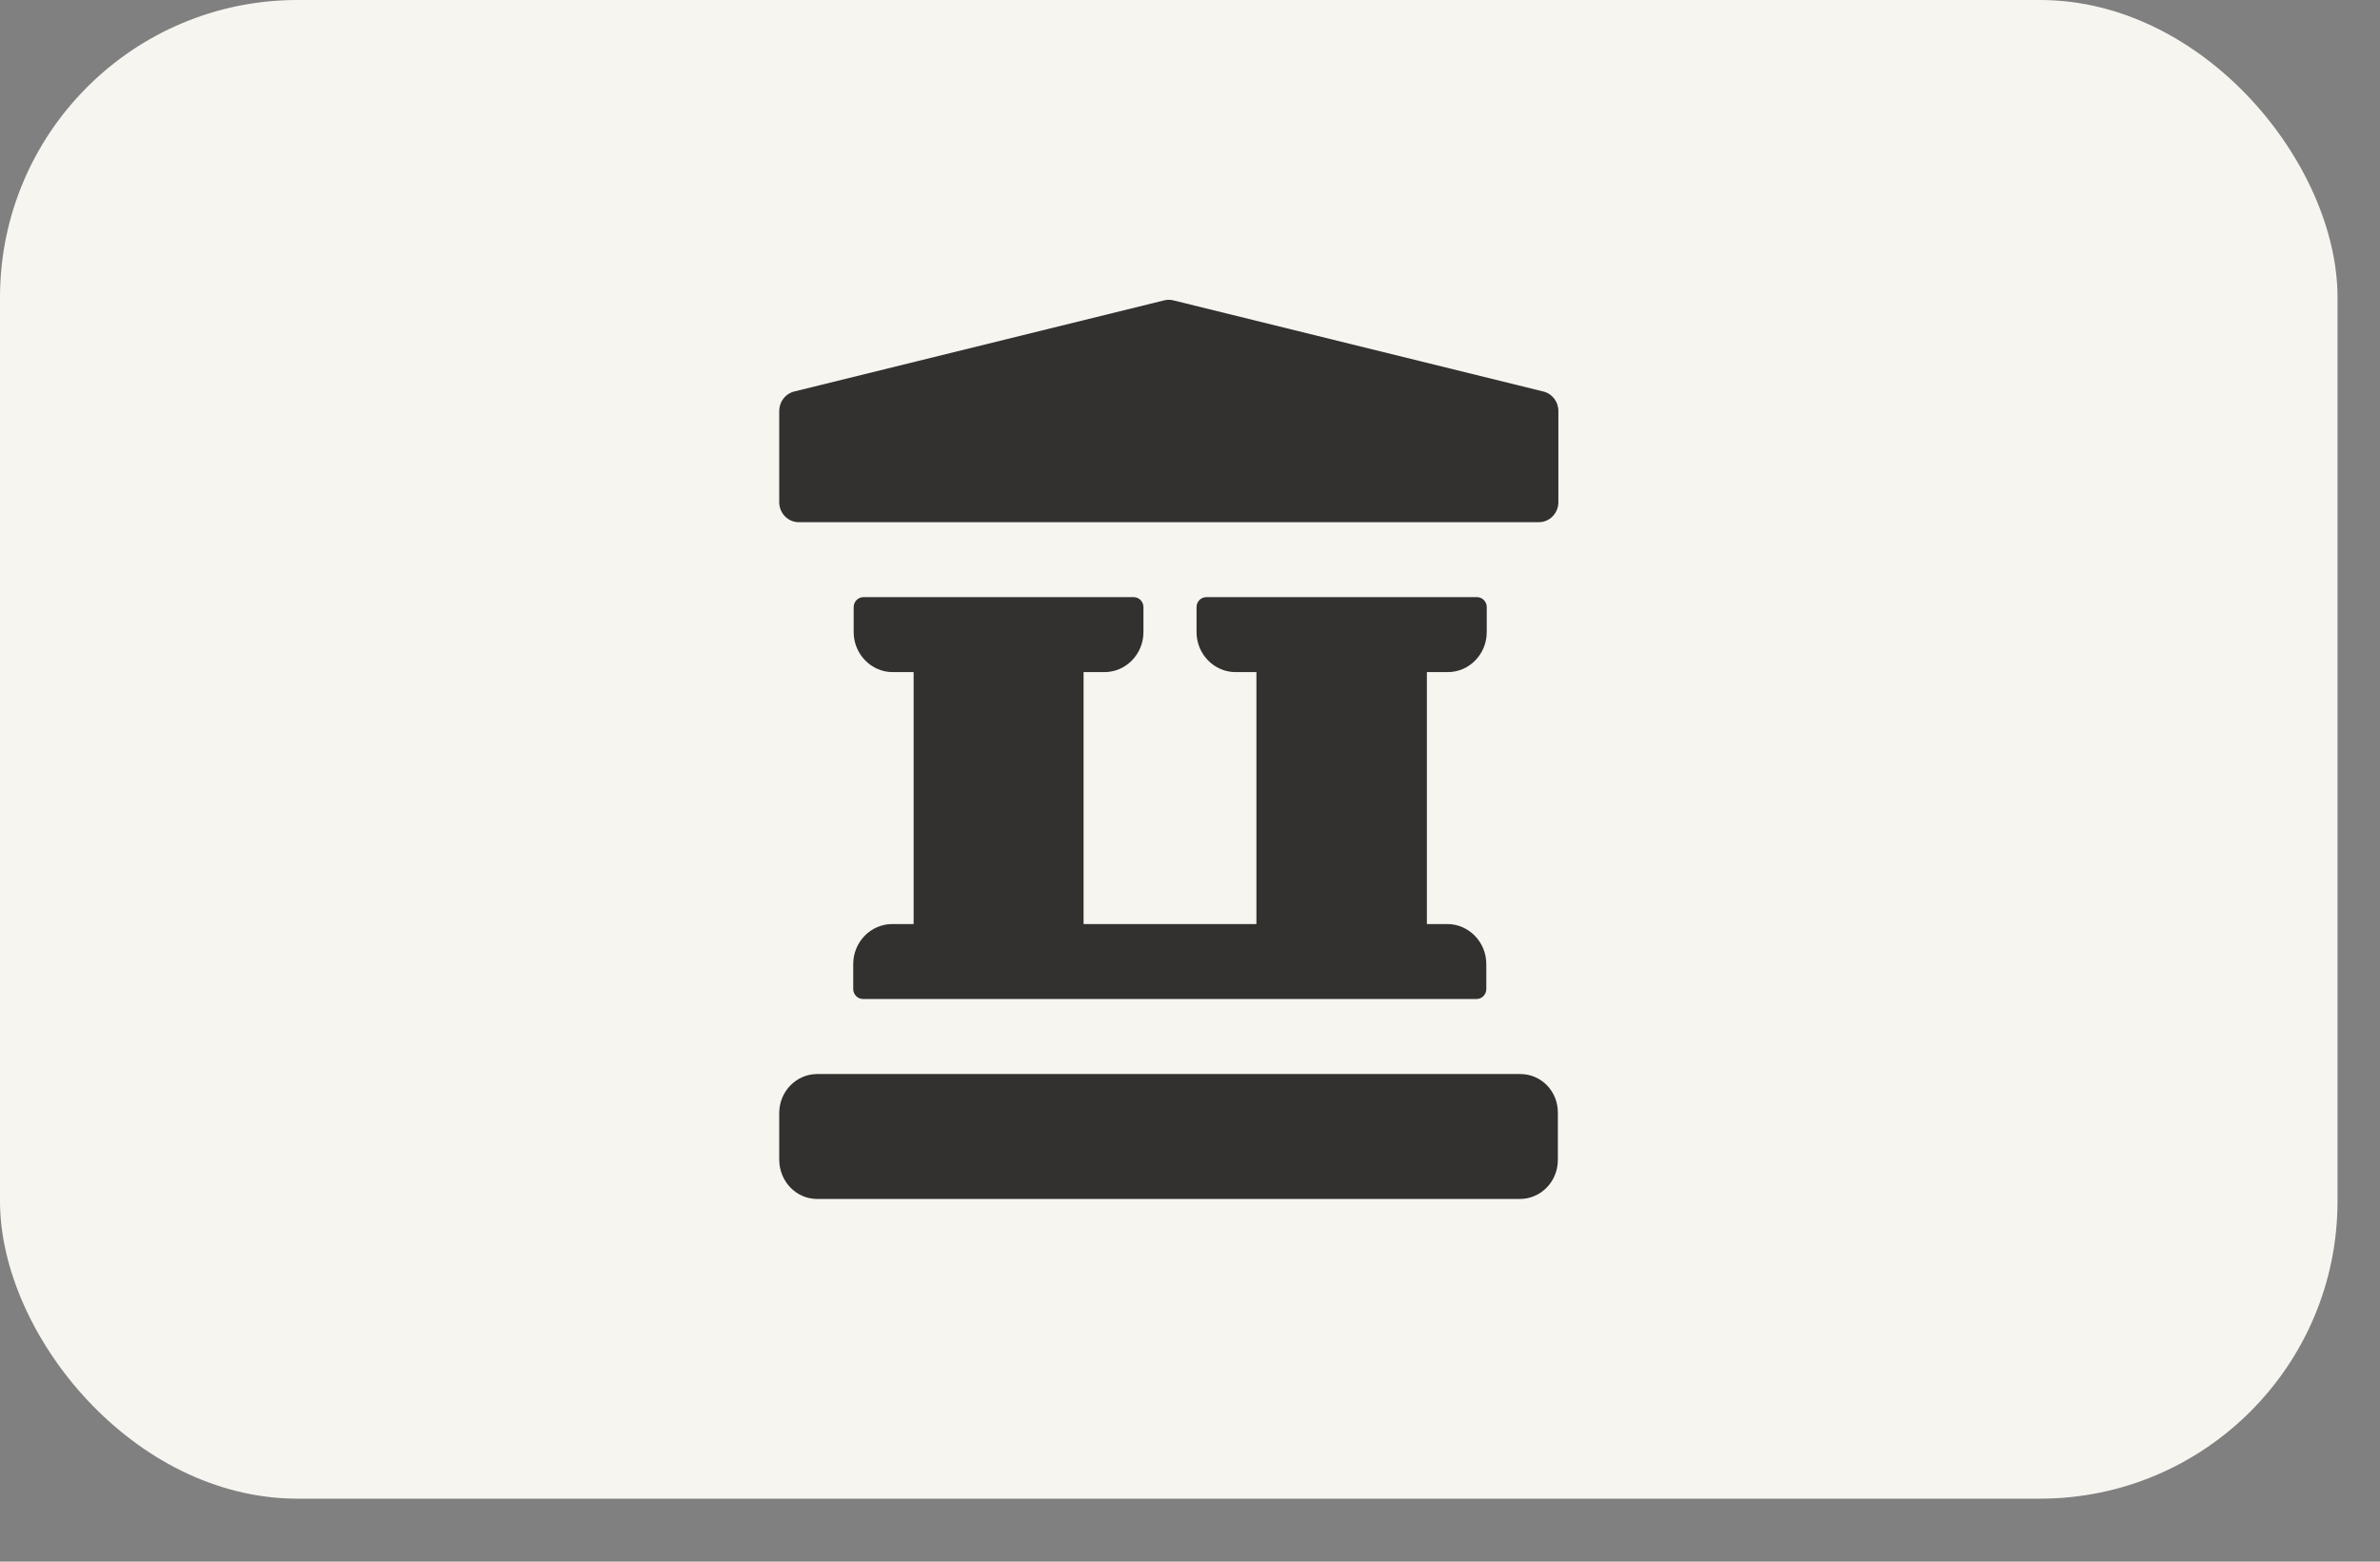 <svg width="32" height="21" viewBox="0 0 32 21" fill="none" xmlns="http:&#x2F;&#x2F;www.w3.org&#x2F;2000&#x2F;svg"><rect x="0" y="0" width="32" height="21" fill="#808080" stroke="none"/><g clip-path="url(#clip0_3480_40125)"><rect width="31.429" height="20.153" fill="#F7F5F0"></rect><path d="M20.442 14.443H10.987C10.706 14.443 10.477 14.678 10.477 14.967V15.592C10.477 15.888 10.706 16.123 10.987 16.123H20.436C20.717 16.123 20.946 15.888 20.946 15.599V14.974C20.953 14.678 20.724 14.443 20.442 14.443Z" fill="#333030"></path><path d="M15.776 4.039C15.736 4.029 15.694 4.029 15.653 4.039L10.677 5.265C10.56 5.294 10.477 5.402 10.477 5.526V6.753C10.477 6.901 10.594 7.022 10.739 7.022H20.691C20.835 7.022 20.953 6.901 20.953 6.753V5.526C20.953 5.402 20.87 5.294 20.752 5.265L15.776 4.039Z" fill="#333030"></path><path d="M11.996 12.426C11.707 12.426 11.472 12.668 11.472 12.964V13.3C11.472 13.374 11.531 13.434 11.603 13.434H19.853C19.925 13.434 19.984 13.374 19.984 13.3V12.964C19.984 12.668 19.748 12.426 19.46 12.426H19.185V9.038H19.466C19.755 9.038 19.99 8.796 19.99 8.5V8.164C19.99 8.09 19.931 8.03 19.859 8.03H16.219C16.147 8.03 16.088 8.09 16.088 8.164V8.5C16.088 8.796 16.324 9.038 16.612 9.038H16.893V12.426H14.569V9.038H14.85C15.139 9.038 15.374 8.796 15.374 8.5V8.164C15.374 8.09 15.315 8.03 15.243 8.03H11.609C11.537 8.03 11.478 8.09 11.478 8.164V8.5C11.478 8.796 11.714 9.038 12.002 9.038H12.284V12.426H11.996Z" fill="#333030"></path></g><defs><clipPath id="clip0_3480_40125"><rect width="31.429" height="20.153" rx="4" fill="white"></rect></clipPath></defs></svg>